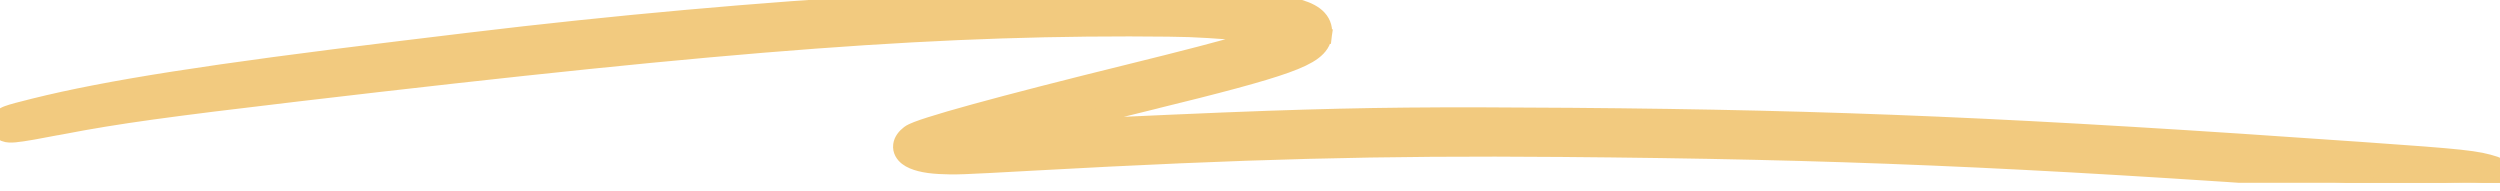 <svg width="170" height="13" viewBox="0 0 170 13" fill="none" xmlns="http://www.w3.org/2000/svg">
  <g opacity="0.5" clip-path="url(#clip0_1141_21968)">
    <path d="M31.923 2.718L31.923 2.718L27.311 3.276L27.311 3.276C14.347 4.848 7.315 5.947 2.321 7.189L2.321 7.189C1.369 7.426 0.805 7.571 0.488 7.691C0.338 7.748 0.159 7.828 0.03 7.971C-0.141 8.161 -0.153 8.371 -0.143 8.504L-0.143 8.506C-0.137 8.579 -0.121 8.702 -0.051 8.827C0.028 8.967 0.147 9.063 0.282 9.12C0.498 9.211 0.768 9.203 1.025 9.18C1.582 9.13 2.582 8.947 4.351 8.609L4.258 8.118L4.351 8.609C8.022 7.91 11.291 7.455 20.277 6.397C50.307 2.86 64.233 1.83 79.684 1.993L79.689 1.493L79.684 1.993C81.183 2.009 83.125 2.133 84.689 2.287C85.148 2.332 85.571 2.379 85.939 2.426C85.626 2.528 85.254 2.643 84.819 2.77C83.126 3.266 80.528 3.943 76.894 4.839C72.42 5.942 68.812 6.871 66.257 7.574C64.98 7.925 63.962 8.222 63.227 8.457C62.861 8.574 62.559 8.677 62.33 8.766C62.123 8.846 61.912 8.936 61.781 9.038C61.52 9.24 61.279 9.513 61.235 9.864C61.185 10.255 61.397 10.557 61.644 10.749C61.884 10.935 62.209 11.065 62.568 11.155C62.934 11.248 63.372 11.308 63.868 11.334C64.981 11.39 65.261 11.379 70.263 11.103C84.651 10.308 93.809 10.071 106.169 10.173C124.998 10.329 136.942 10.832 159.329 12.416C167.347 12.983 167.83 13.007 169.413 12.808C169.413 12.808 169.414 12.808 169.414 12.808L169.439 12.805L169.44 12.805C169.824 12.758 170.198 12.523 170.3 12.12C170.352 11.914 170.319 11.692 170.195 11.504C170.074 11.322 169.891 11.206 169.697 11.142L169.696 11.142C168.438 10.73 167.549 10.642 160.609 10.154C137.213 8.509 124.854 7.975 106.87 7.832C97.414 7.757 93.186 7.798 86.259 8.032C83 8.142 76.044 8.451 71.455 8.678C73.217 8.222 75.491 7.651 78.183 6.992L78.064 6.506L78.183 6.992C82.901 5.836 85.769 5.079 87.477 4.464C88.327 4.158 88.933 3.873 89.342 3.565C89.772 3.242 90.012 2.874 90.071 2.427L89.575 2.362L90.071 2.427C90.129 1.984 90.033 1.557 89.707 1.2C89.406 0.87 88.95 0.645 88.388 0.474C87.264 0.132 85.447 -0.071 82.74 -0.228C72.115 -0.846 51.472 0.354 31.923 2.718Z" fill="#E59500" stroke="#E59500"/>
  </g>
  <defs>
    <clipPath id="clip0_1141_21968">
      <rect width="170" height="12.429" fill="white"/>
    </clipPath>
  </defs>
</svg>

